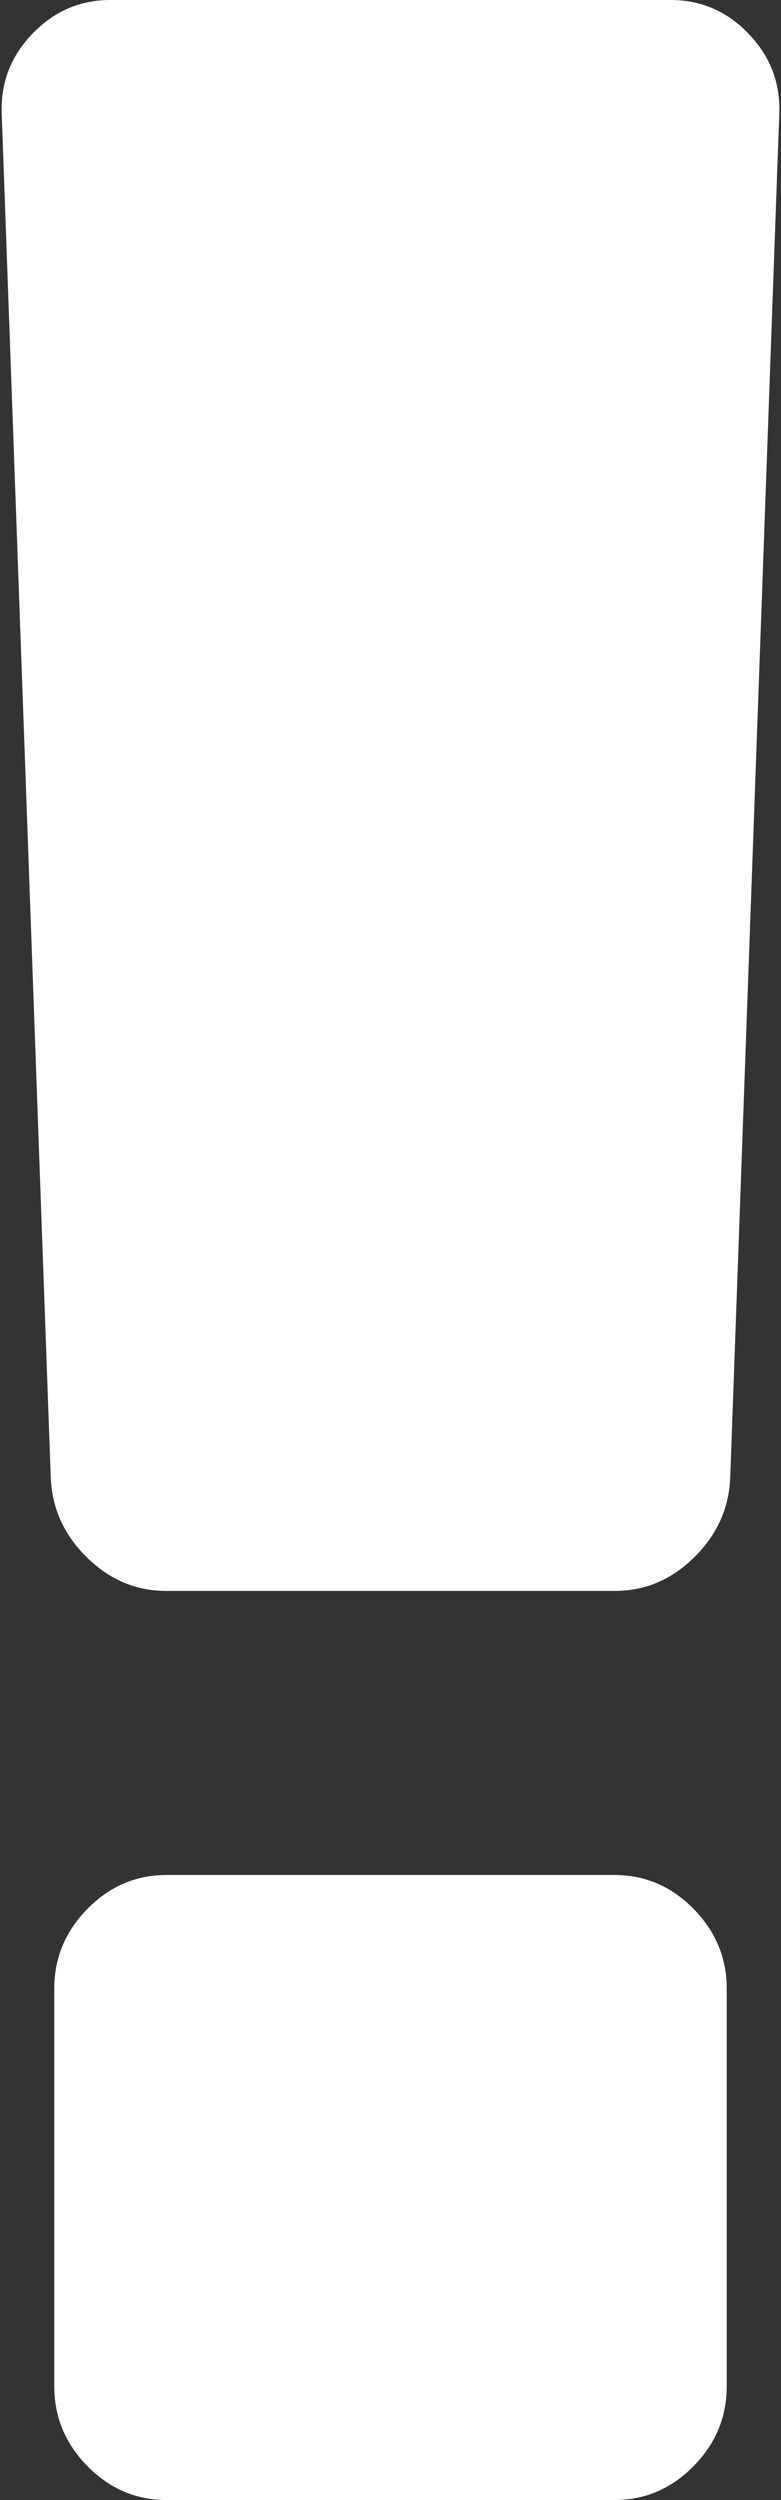 <svg xmlns="http://www.w3.org/2000/svg" xmlns:xlink="http://www.w3.org/1999/xlink" width="10" height="32" version="1.1"><rect width="100%" height="100%" fill="#333333" stroke="none"/><g><path fill="#fff" fill-rule="nonzero" stroke="none" d="M 8.879 24.432 C 9.163 24.72 9.305 25.061 9.305 25.455 L 9.305 30.545 C 9.305 30.939 9.163 31.28 8.879 31.568 C 8.595 31.856 8.259 32 7.87 32 L 2.13 32 C 1.741 32 1.405 31.856 1.121 31.568 C 0.837 31.28 0.695 30.939 0.695 30.545 L 0.695 25.455 C 0.695 25.061 0.837 24.72 1.121 24.432 C 1.405 24.144 1.741 24 2.13 24 L 7.87 24 C 8.259 24 8.595 24.144 8.879 24.432 Z M 9.585 0.432 C 9.862 0.72 9.993 1.061 9.978 1.455 L 9.35 18.909 C 9.335 19.303 9.182 19.644 8.89 19.932 C 8.599 20.22 8.259 20.364 7.87 20.364 L 2.13 20.364 C 1.741 20.364 1.401 20.22 1.11 19.932 C 0.818 19.644 0.665 19.303 0.65 18.909 L 0.022 1.455 C 0.007 1.061 0.138 0.72 0.415 0.432 C 0.691 0.144 1.024 0 1.413 0 L 8.587 0 C 8.976 0 9.309 0.144 9.585 0.432 Z" transform="matrix(1 0 0 1 -69 -898 ) matrix(1 0 0 1 69 898 )"/></g></svg>